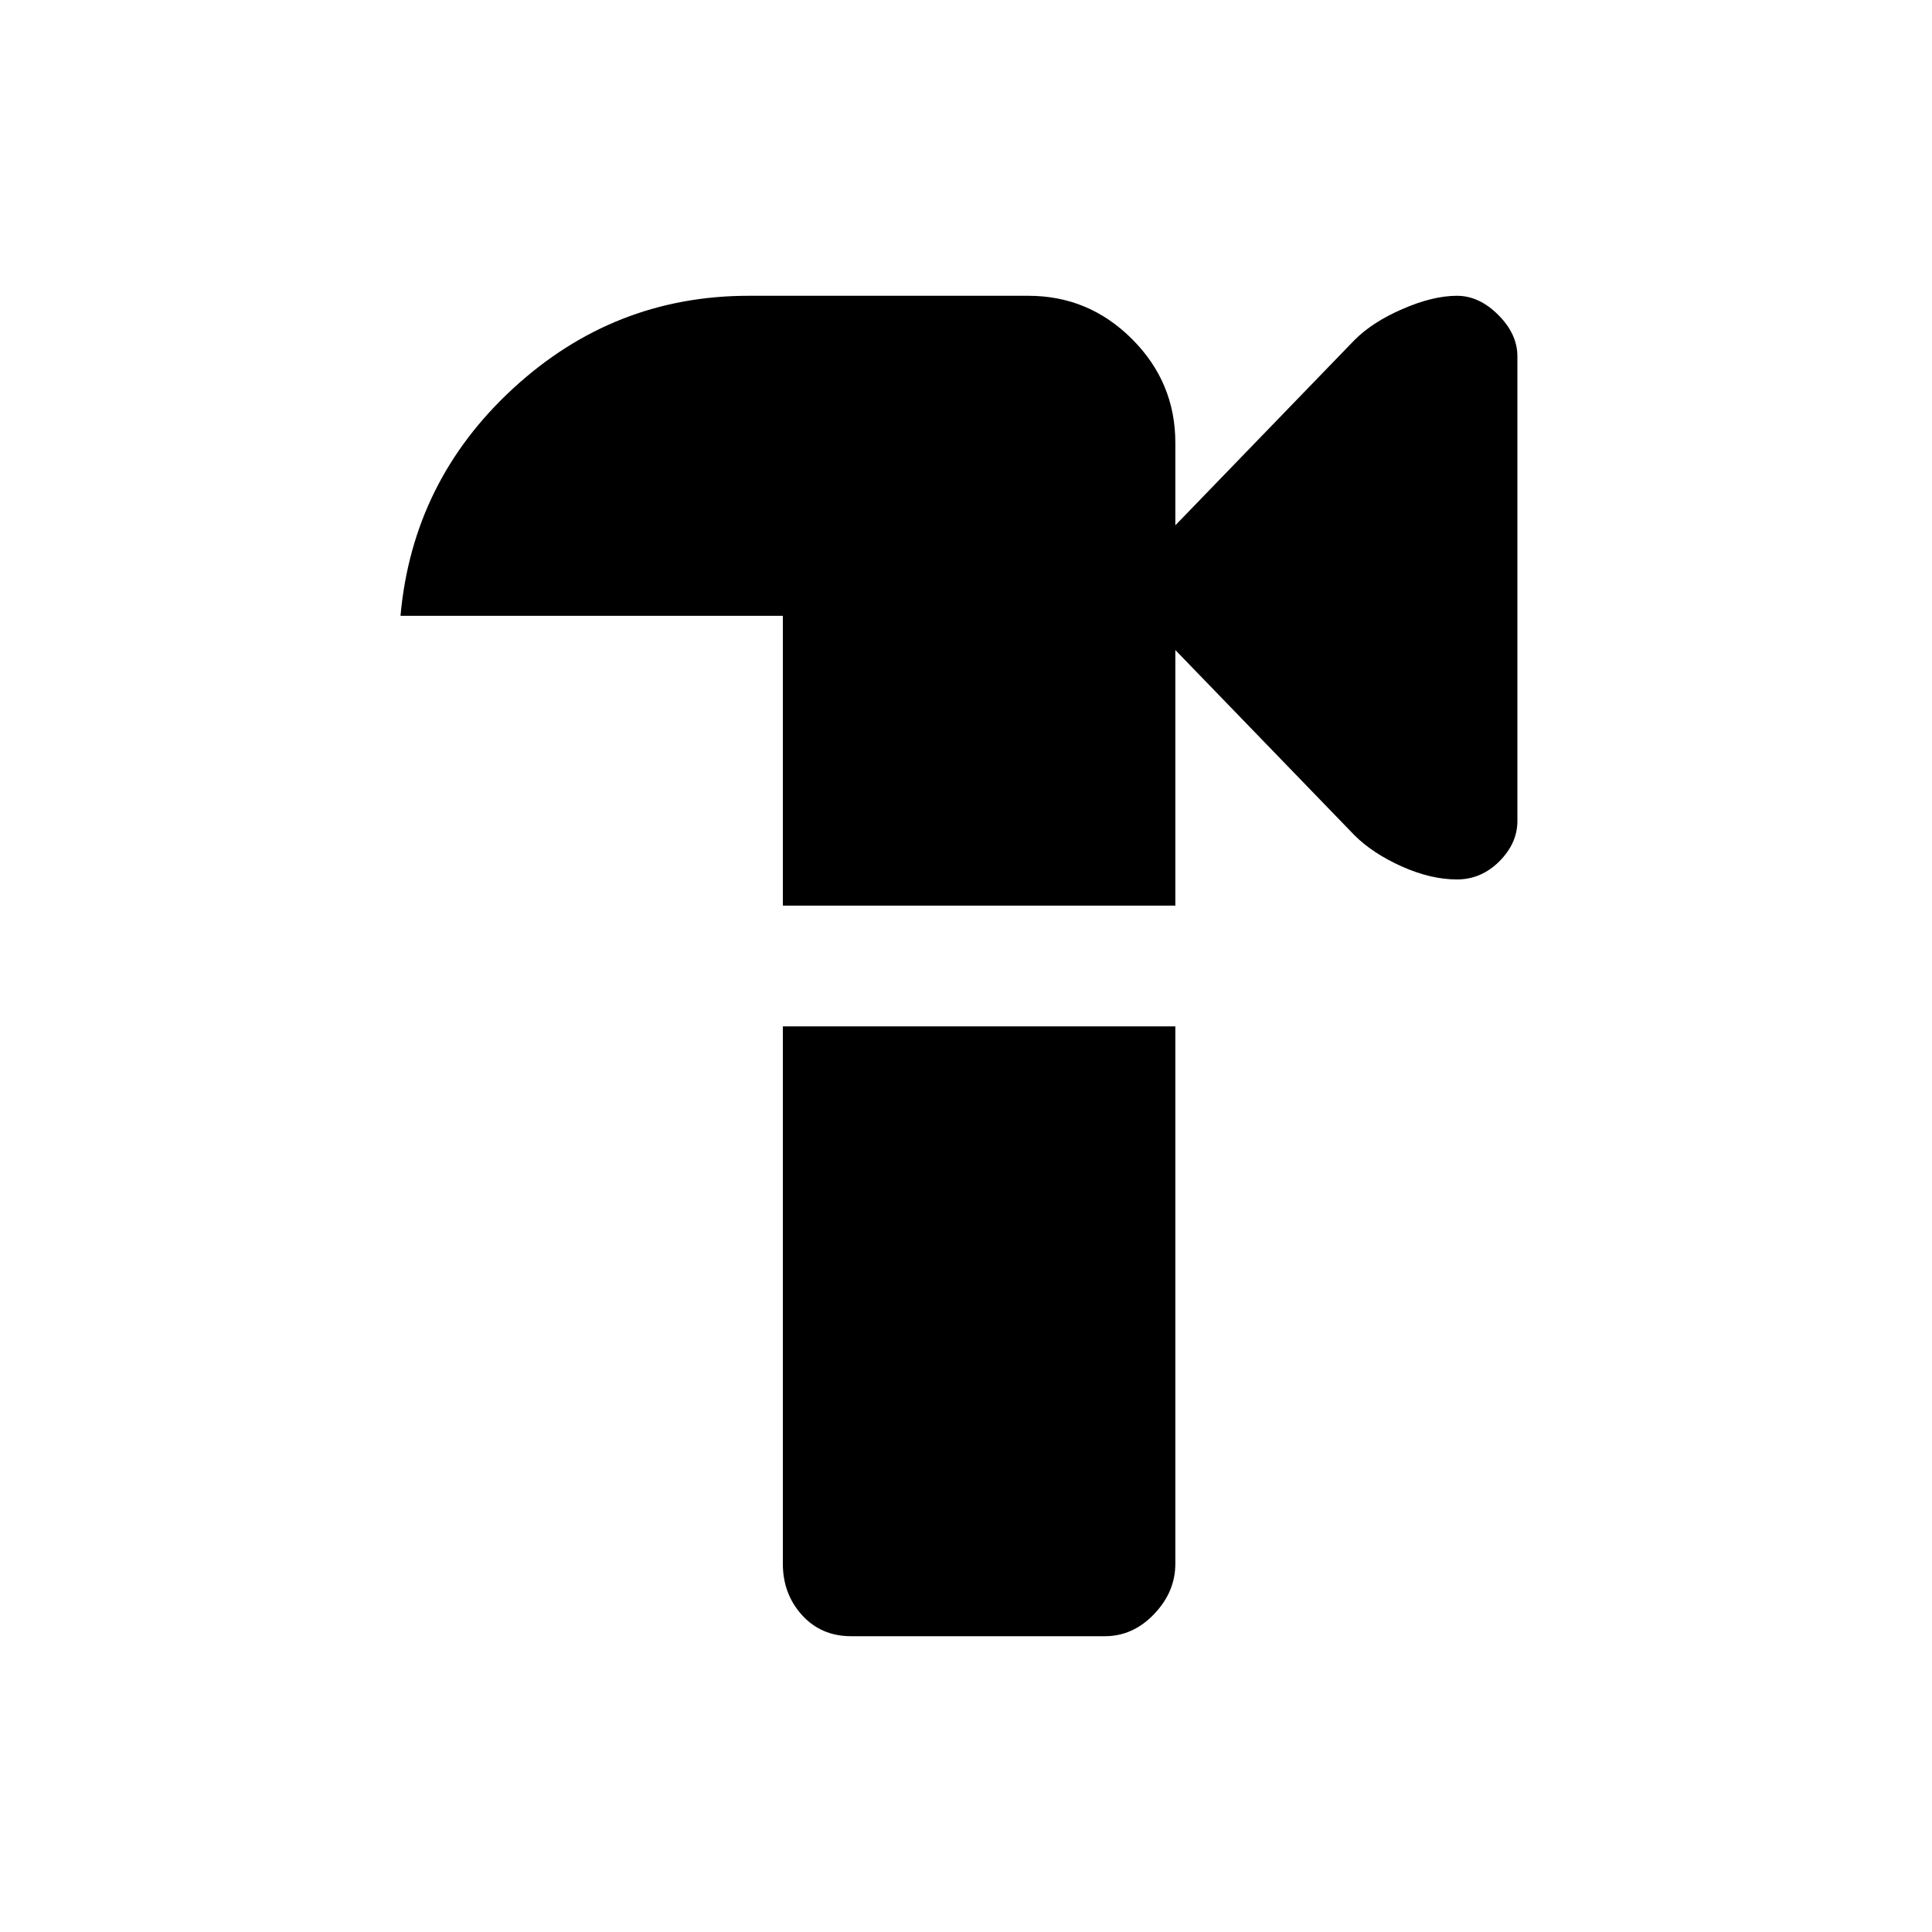 <svg xmlns="http://www.w3.org/2000/svg" height="20" width="20"><path d="M8.812 16.938Q8.5 16.938 8.302 16.719Q8.104 16.5 8.104 16.188V10.625H12.167V16.188Q12.167 16.479 11.948 16.708Q11.729 16.938 11.438 16.938ZM15.083 9.104Q14.812 9.104 14.51 8.969Q14.208 8.833 14.021 8.646L12.167 6.729V9.375H8.104V6.375H4.146Q4.271 4.979 5.312 4.021Q6.354 3.062 7.75 3.062H10.646Q11.271 3.062 11.719 3.51Q12.167 3.958 12.167 4.583V5.438L14.021 3.521Q14.208 3.333 14.521 3.198Q14.833 3.062 15.083 3.062Q15.312 3.062 15.51 3.26Q15.708 3.458 15.708 3.688V8.5Q15.708 8.729 15.521 8.917Q15.333 9.104 15.083 9.104Z"/></svg>